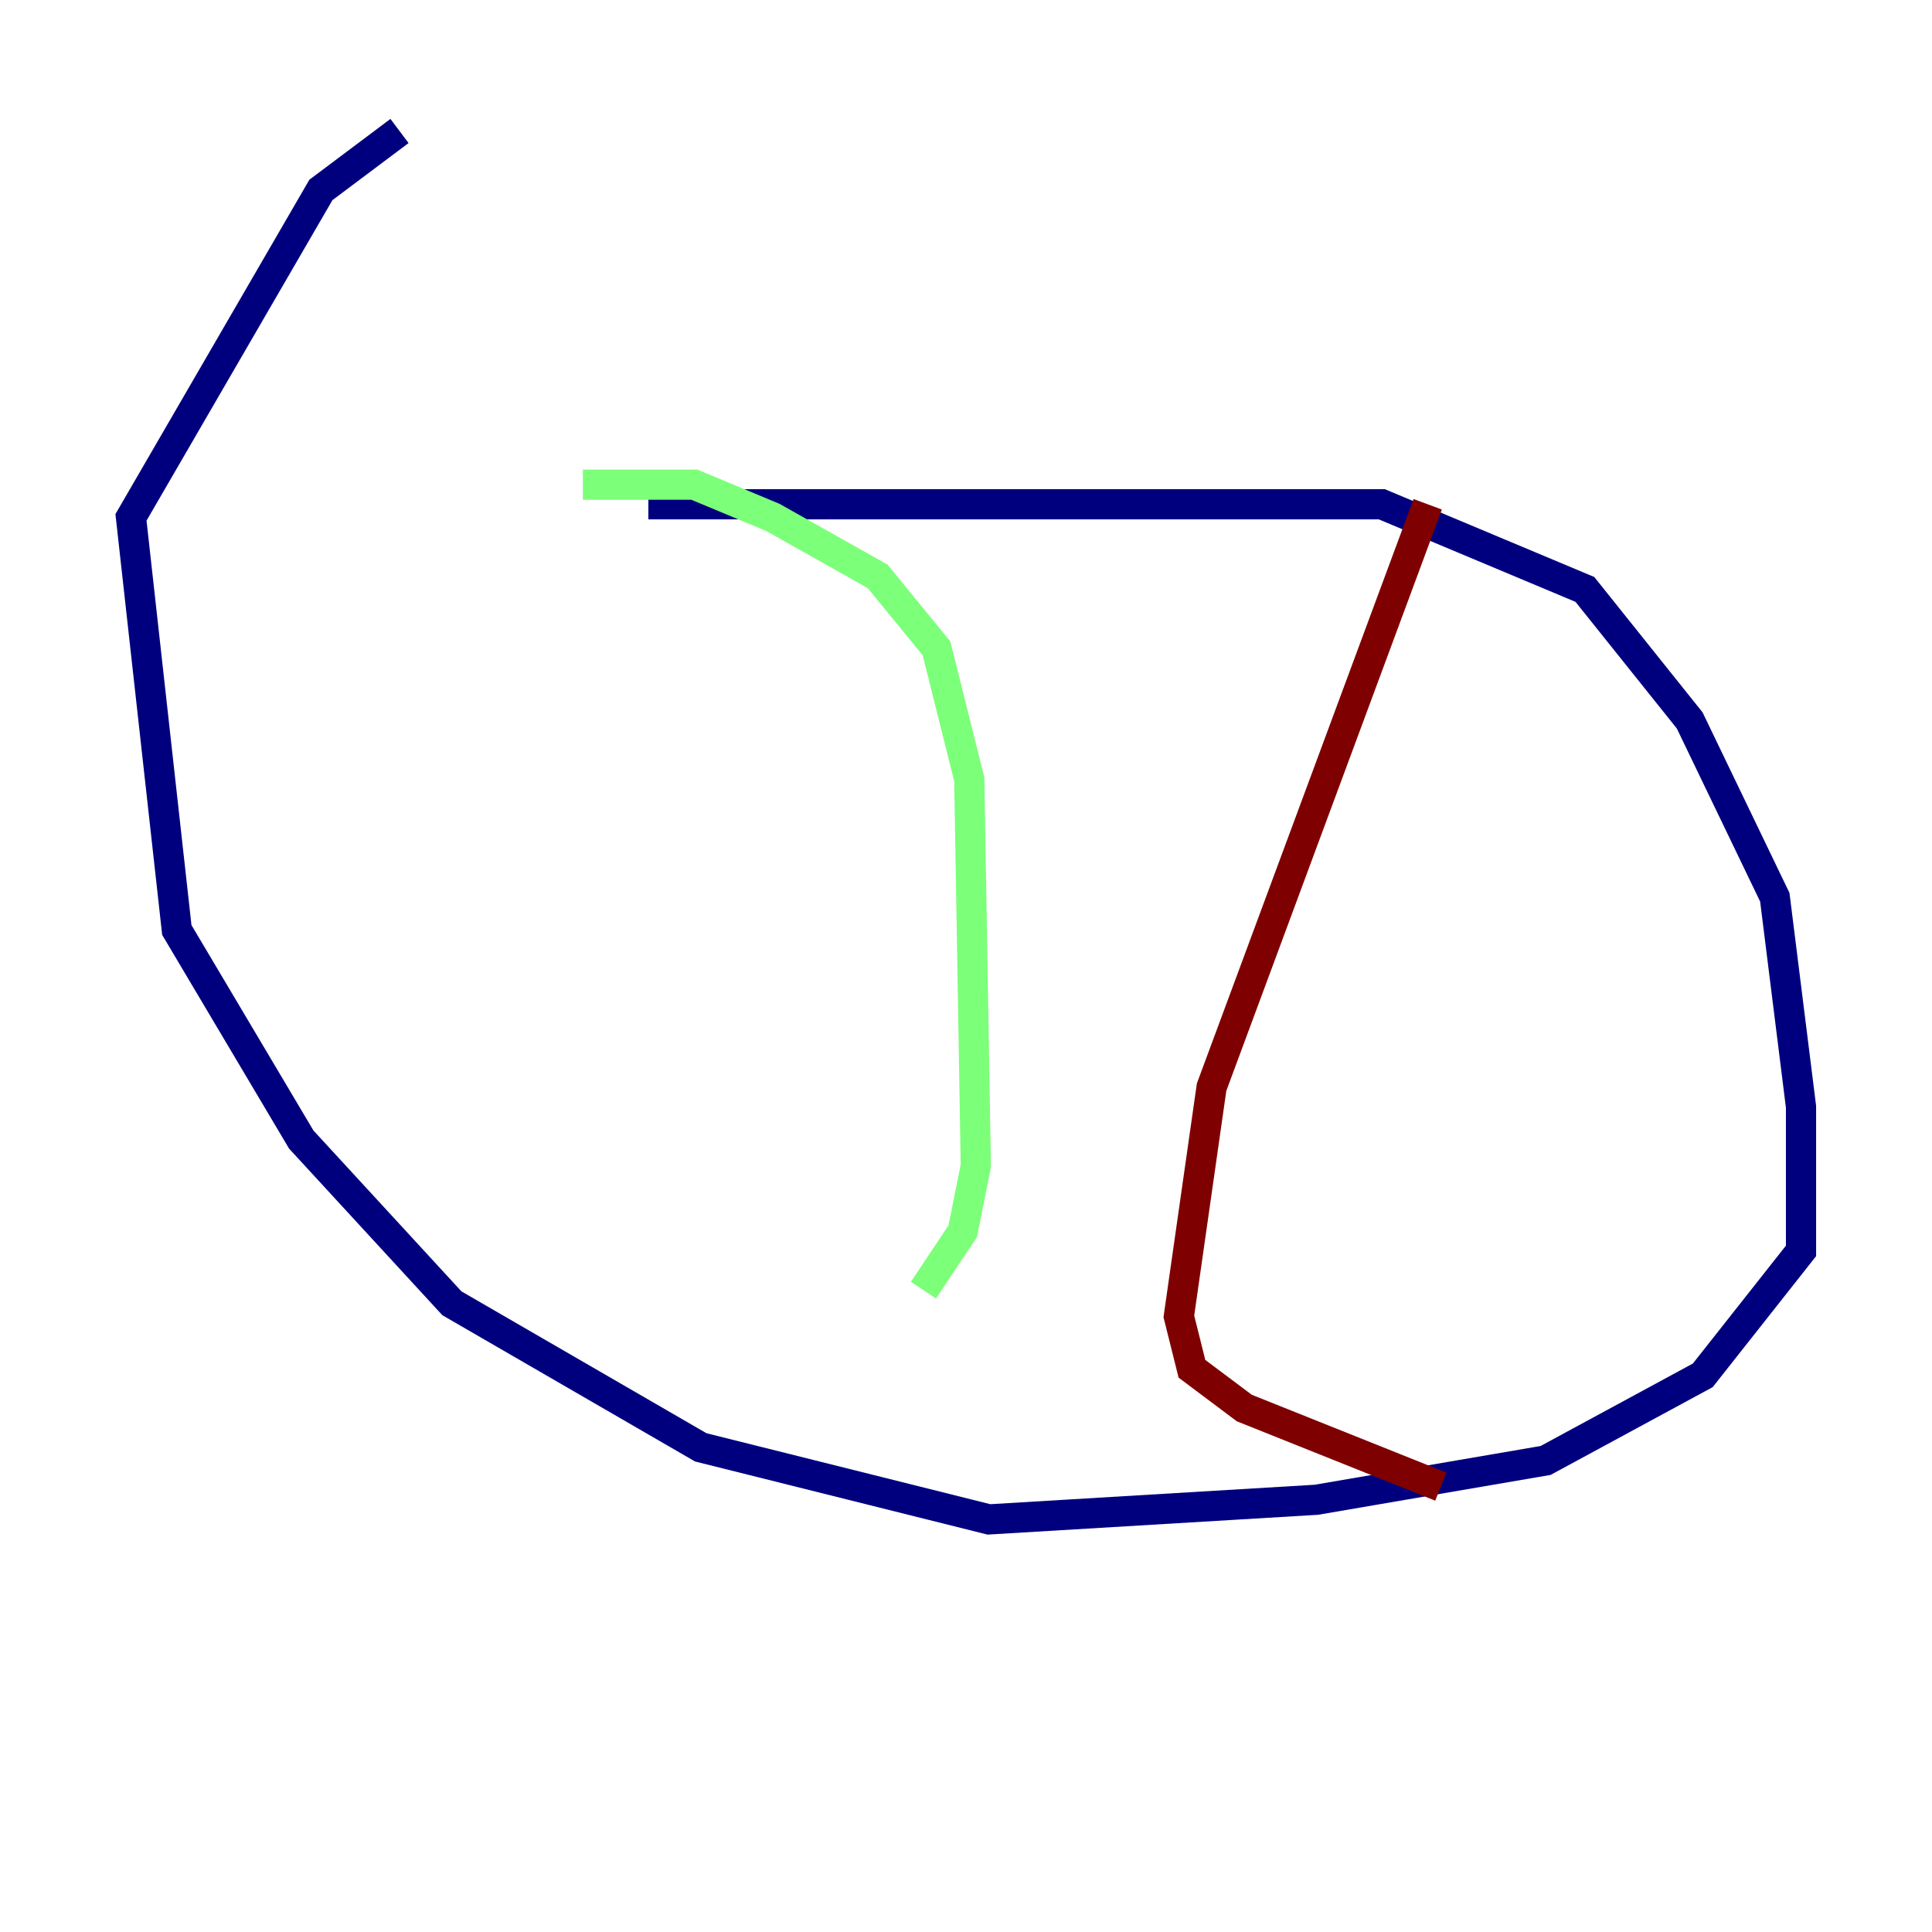 <?xml version="1.0" encoding="utf-8" ?>
<svg baseProfile="tiny" height="128" version="1.2" viewBox="0,0,128,128" width="128" xmlns="http://www.w3.org/2000/svg" xmlns:ev="http://www.w3.org/2001/xml-events" xmlns:xlink="http://www.w3.org/1999/xlink"><defs /><polyline fill="none" points="42.956,33.41 91.552,33.41 105.003,39.051 111.946,47.729 117.586,59.444 119.322,73.329 119.322,82.875 112.814,91.119 102.4,96.759 87.214,99.363 65.519,100.664 46.427,95.891 29.939,86.346 19.959,75.498 11.715,61.614 8.678,34.278 21.261,12.583 26.468,8.678" stroke="#00007f" stroke-width="2" /><polyline fill="none" points="38.617,32.108 45.993,32.108 51.2,34.278 58.142,38.183 62.047,42.956 64.217,51.634 64.651,77.234 63.783,81.573 61.18,85.478" stroke="#7cff79" stroke-width="2" /><polyline fill="none" points="94.59,33.41 80.271,72.027 78.102,87.214 78.969,90.685 82.441,93.288 95.458,98.495" stroke="#7f0000" stroke-width="2" /></svg>